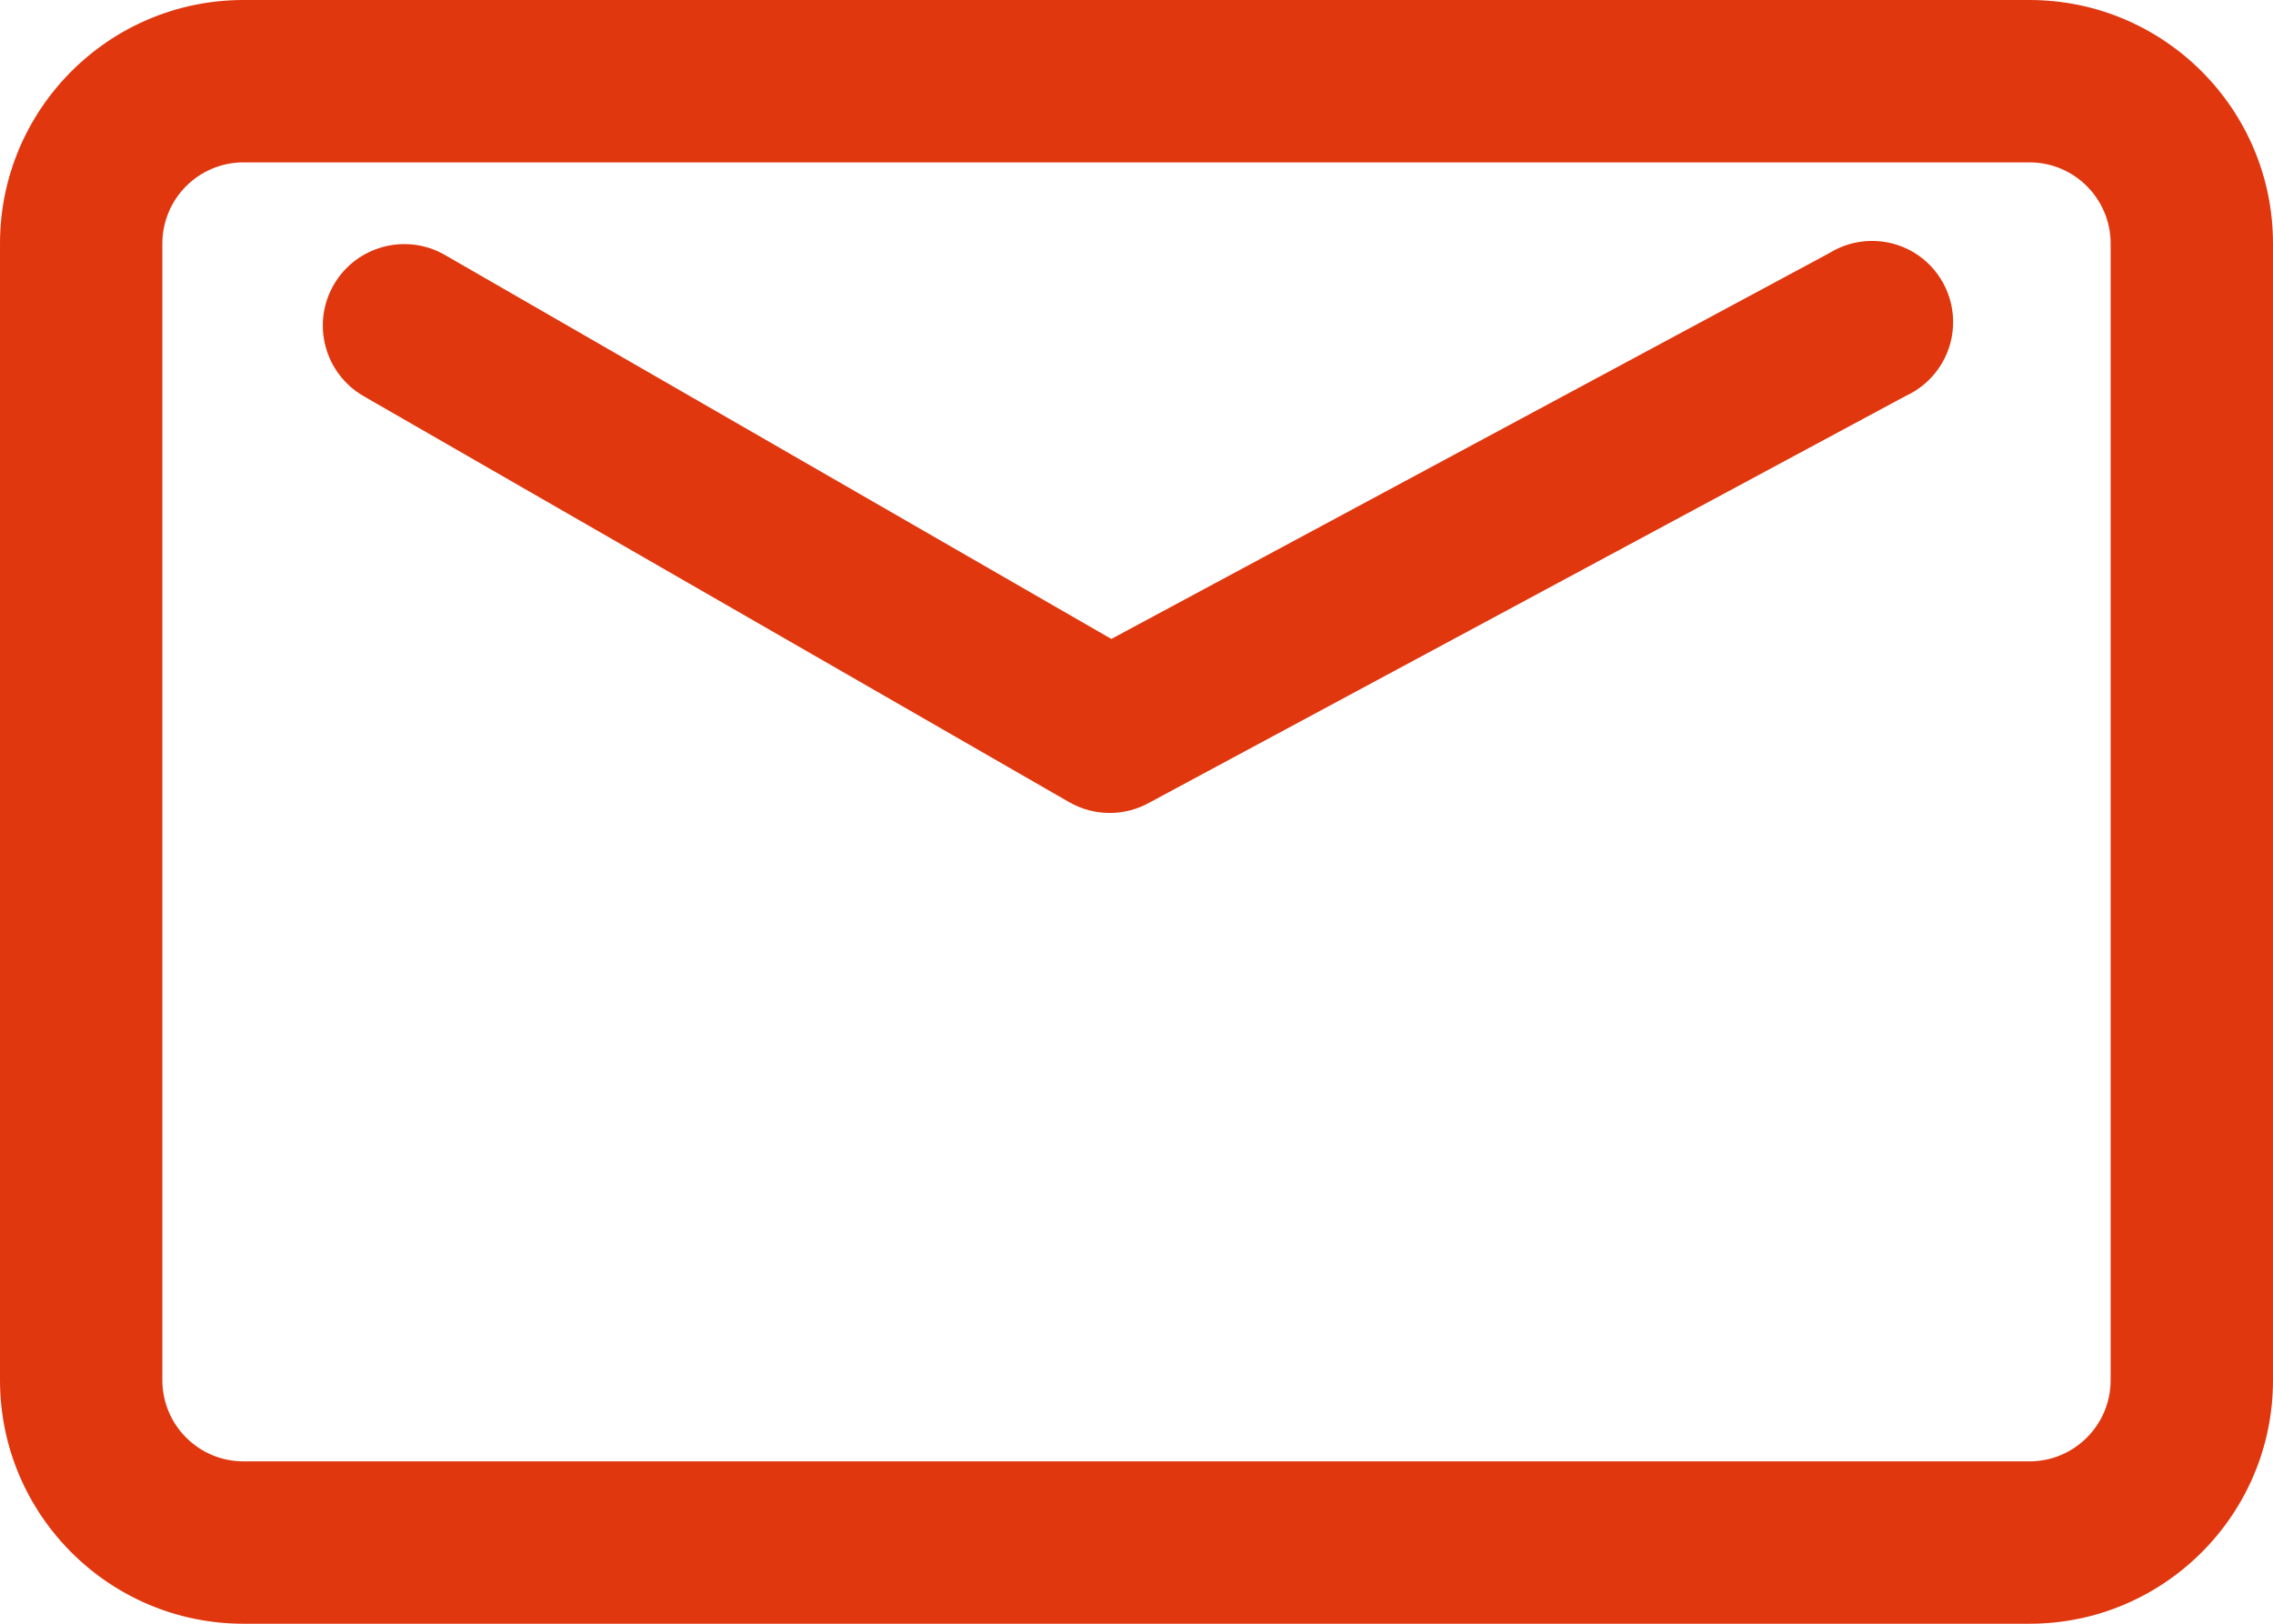 <?xml version="1.0" encoding="UTF-8"?>
<svg width="14px" height="10px" viewBox="0 0 14 10" version="1.1" xmlns="http://www.w3.org/2000/svg" xmlns:xlink="http://www.w3.org/1999/xlink">
    <!-- Generator: Sketch 53 (72520) - https://sketchapp.com -->
    <title>icon_邮件-经过时@2x</title>
    <desc>Created with Sketch.</desc>
    <g id="Page-1" stroke="none" stroke-width="1" fill="none" fill-rule="evenodd">
        <g id="icon_邮件-经过时" transform="translate(-1, -3)" fill-rule="nonzero">
            <rect id="Rectangle" fill="#000000" opacity="0" x="0" y="0" width="16" height="16"></rect>
            <path d="M13.5,12 C13.776,12 14,11.776 14,11.5 L14,4.5 C14,4.224 13.776,4 13.5,4 L2.5,4 C2.224,4 2,4.224 2,4.5 L2,11.5 C2,11.776 2.224,12 2.5,12 L13.5,12 Z M13.5,13 L2.5,13 C1.672,13 1,12.328 1,11.5 L1,4.5 C1,3.672 1.672,3 2.5,3 L13.5,3 C14.328,3 15,3.672 15,4.5 L15,11.5 C15,12.328 14.328,13 13.5,13 Z M12.265,4.56 C12.423,4.461 12.624,4.458 12.785,4.553 C12.945,4.648 13.04,4.825 13.029,5.012 C13.019,5.198 12.905,5.363 12.735,5.44 L8.085,7.94 C7.93,8.029 7.74,8.029 7.585,7.94 L3.24,5.44 C3,5.302 2.917,4.995 3.055,4.755 C3.193,4.515 3.5,4.432 3.74,4.57 L7.845,6.935 L12.265,4.56 Z" id="Shape" fill="#E0370F"></path>
        </g>
    </g>
</svg>